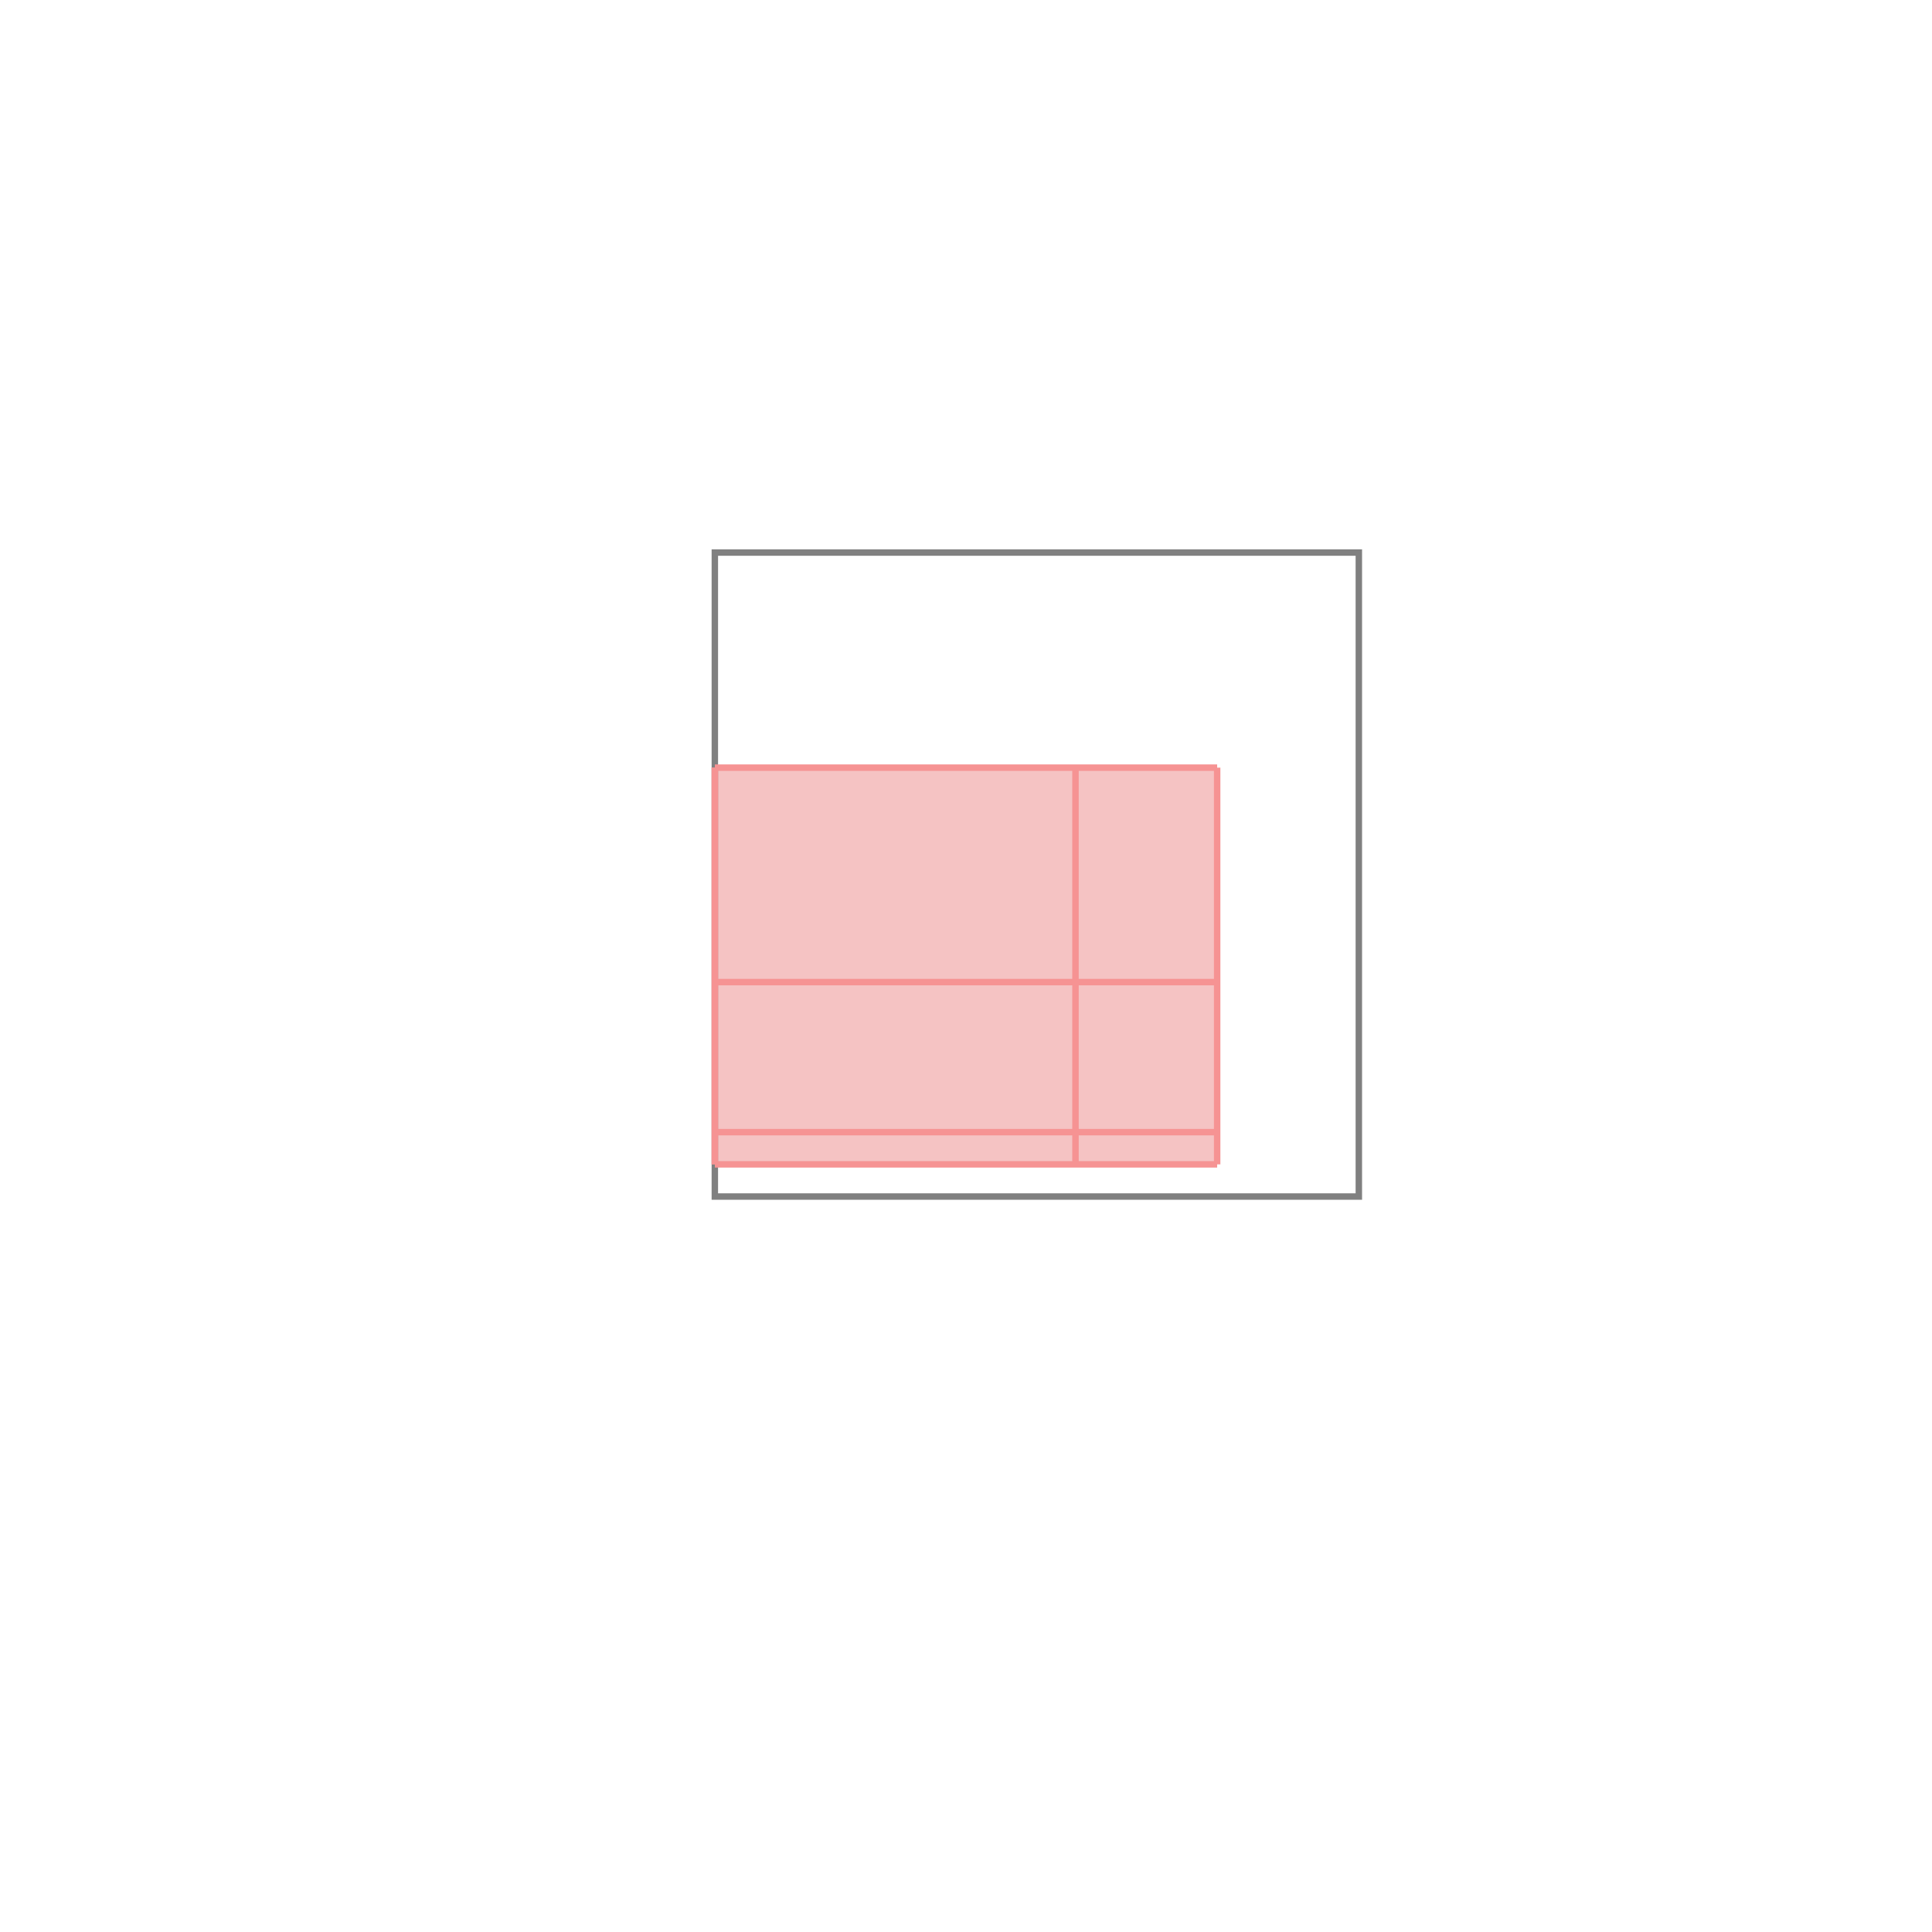 <svg xmlns="http://www.w3.org/2000/svg" viewBox="-1.5 -1.5 3 3">
<g transform="scale(1, -1)">
<path d="M-0.39 -0.308 L0.39 -0.308 L0.39 0.308 L-0.39 0.308 z " fill="rgb(245,195,195)" />
<path d="M-0.39 -0.358 L0.61 -0.358 L0.61 0.642 L-0.39 0.642  z" fill="none" stroke="rgb(128,128,128)" stroke-width="0.01" />
<line x1="-0.39" y1="-0.308" x2="-0.39" y2="0.308" style="stroke:rgb(246,147,147);stroke-width:0.01" />
<line x1="-0.39" y1="-0.308" x2="-0.39" y2="0.308" style="stroke:rgb(246,147,147);stroke-width:0.01" />
<line x1="0.17" y1="-0.308" x2="0.17" y2="0.308" style="stroke:rgb(246,147,147);stroke-width:0.01" />
<line x1="0.39" y1="-0.308" x2="0.39" y2="0.308" style="stroke:rgb(246,147,147);stroke-width:0.01" />
<line x1="-0.39" y1="-0.308" x2="0.39" y2="-0.308" style="stroke:rgb(246,147,147);stroke-width:0.01" />
<line x1="-0.39" y1="-0.258" x2="0.39" y2="-0.258" style="stroke:rgb(246,147,147);stroke-width:0.01" />
<line x1="-0.39" y1="-0.025" x2="0.39" y2="-0.025" style="stroke:rgb(246,147,147);stroke-width:0.01" />
<line x1="-0.39" y1="0.308" x2="0.39" y2="0.308" style="stroke:rgb(246,147,147);stroke-width:0.01" />
</g>
</svg>
